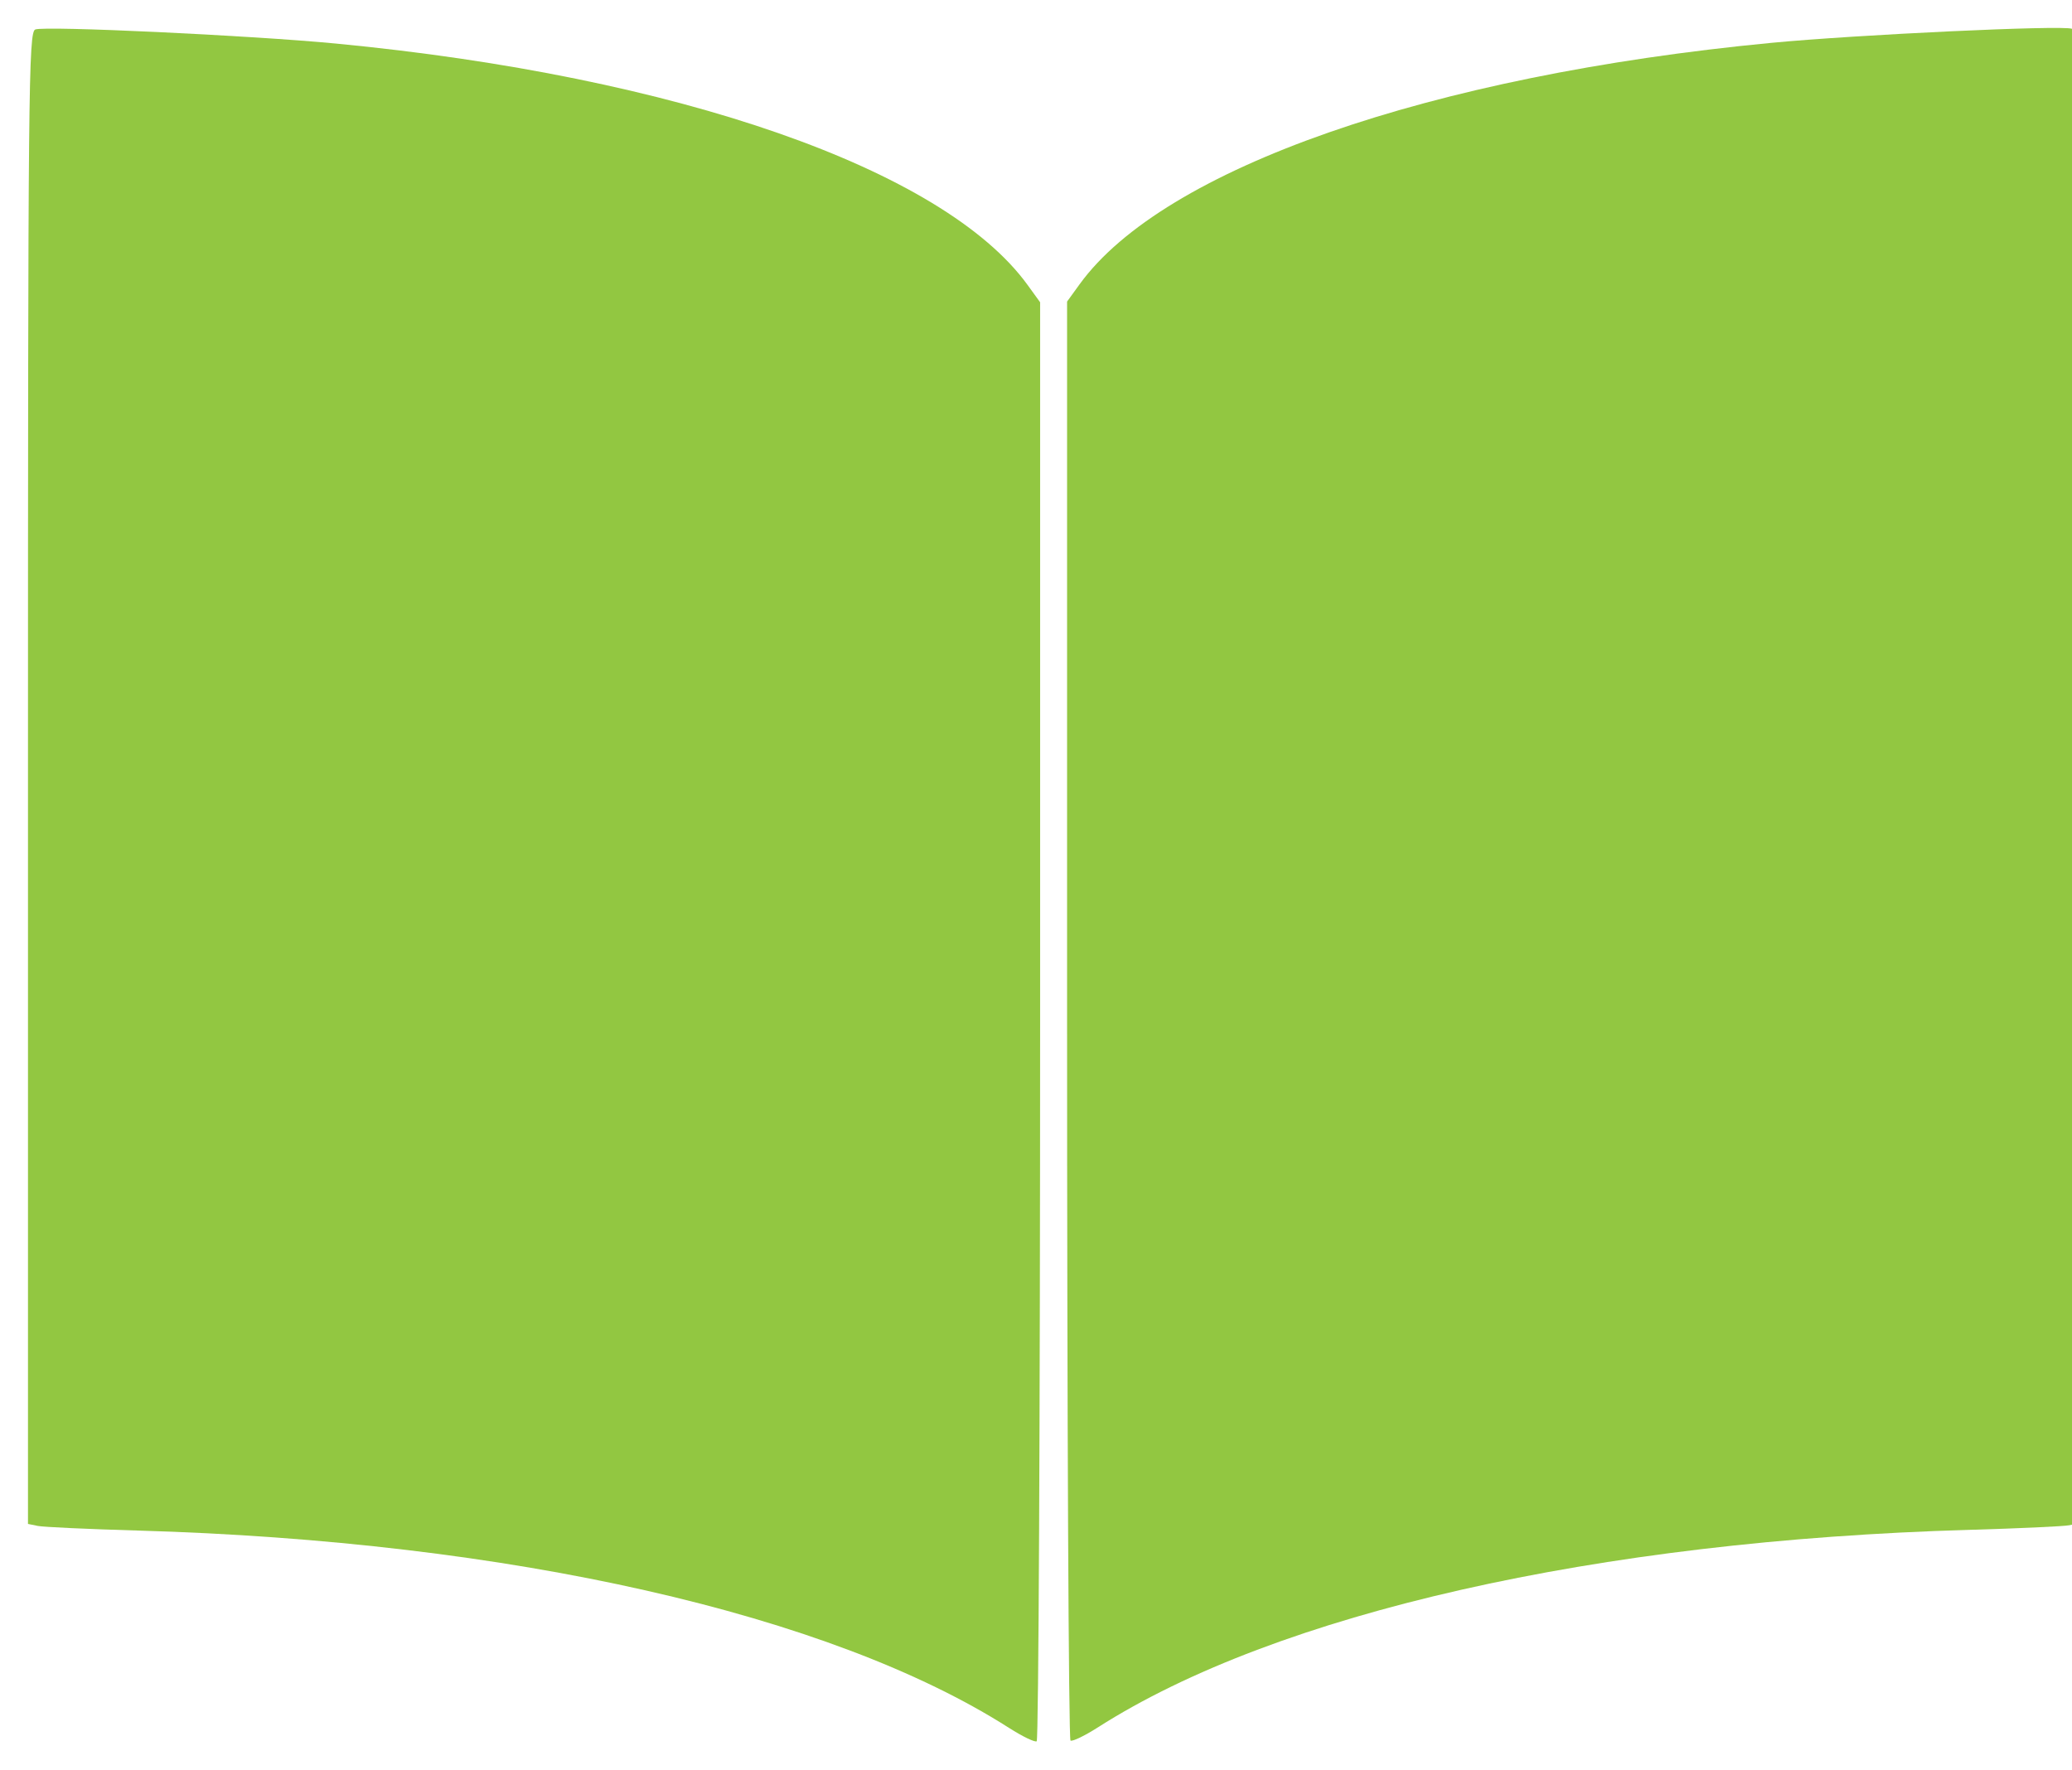 <?xml version="1.0" encoding="UTF-8" standalone="no"?>
<!-- Created with Inkscape (http://www.inkscape.org/) -->

<svg
   xmlns:dc="http://purl.org/dc/elements/1.1/"
   xmlns:cc="http://creativecommons.org/ns#"
   xmlns:rdf="http://www.w3.org/1999/02/22-rdf-syntax-ns#"
   xmlns:svg="http://www.w3.org/2000/svg"
   xmlns="http://www.w3.org/2000/svg"
   xmlns:sodipodi="http://sodipodi.sourceforge.net/DTD/sodipodi-0.dtd"
   xmlns:inkscape="http://www.inkscape.org/namespaces/inkscape"
   version="1.1"
   width="470.844"
   height="402.242"
   id="svg2"
   inkscape:version="0.48.4 r9939"
   sodipodi:docname="book-icon.svg">
  <sodipodi:namedview
     pagecolor="#ffffff"
     bordercolor="#666666"
     borderopacity="1"
     objecttolerance="10"
     gridtolerance="10"
     guidetolerance="10"
     inkscape:pageopacity="0"
     inkscape:pageshadow="2"
     inkscape:window-width="1920"
     inkscape:window-height="1056"
     id="namedview3008"
     showgrid="false"
     inkscape:zoom="1.4251803"
     inkscape:cx="174.09599"
     inkscape:cy="224.09977"
     inkscape:window-x="0"
     inkscape:window-y="24"
     inkscape:window-maximized="1"
     inkscape:current-layer="svg2"
     fit-margin-top="0"
     fit-margin-left="0"
     fit-margin-right="0"
     fit-margin-bottom="0" />
  <defs
     id="defs4">
    <marker
       refX="0"
       refY="0"
       orient="auto"
       id="DotS"
       style="overflow:visible">
      <path
         d="m -2.5,-1 c 0,2.76 -2.24,5 -5,5 -2.76,0 -5,-2.24 -5,-5 0,-2.76 2.24,-5 5,-5 2.76,0 5,2.24 5,5 z"
         transform="matrix(0.2,0,0,0.2,1.48,0.2)"
         id="path3847"
         style="fill-rule:evenodd;stroke:#000000;stroke-width:1pt"
         inkscape:connector-curvature="0" />
    </marker>
    <marker
       refX="0"
       refY="0"
       orient="auto"
       id="DotM"
       style="overflow:visible">
      <path
         d="m -2.5,-1 c 0,2.76 -2.24,5 -5,5 -2.76,0 -5,-2.24 -5,-5 0,-2.76 2.24,-5 5,-5 2.76,0 5,2.24 5,5 z"
         transform="matrix(0.4,0,0,0.4,2.96,0.4)"
         id="path3844"
         style="fill-rule:evenodd;stroke:#000000;stroke-width:1pt"
         inkscape:connector-curvature="0" />
    </marker>
    <marker
       refX="0"
       refY="0"
       orient="auto"
       id="DotL"
       style="overflow:visible">
      <path
         d="m -2.5,-1 c 0,2.76 -2.24,5 -5,5 -2.76,0 -5,-2.24 -5,-5 0,-2.76 2.24,-5 5,-5 2.76,0 5,2.24 5,5 z"
         transform="matrix(0.8,0,0,0.8,5.92,0.8)"
         id="path3841"
         style="fill-rule:evenodd;stroke:#000000;stroke-width:1pt"
         inkscape:connector-curvature="0" />
    </marker>
    <marker
       refX="0"
       refY="0"
       orient="auto"
       id="Tail"
       style="overflow:visible">
      <g
         transform="scale(-1.2,-1.2)"
         id="g3816">
        <path
           d="M -3.805,-3.959 0.544,0"
           id="path3818"
           style="fill:none;stroke:#000000;stroke-width:0.8;stroke-linecap:round"
           inkscape:connector-curvature="0" />
        <path
           d="M -1.287,-3.959 3.062,0"
           id="path3820"
           style="fill:none;stroke:#000000;stroke-width:0.8;stroke-linecap:round"
           inkscape:connector-curvature="0" />
        <path
           d="M 1.305,-3.959 5.654,0"
           id="path3822"
           style="fill:none;stroke:#000000;stroke-width:0.8;stroke-linecap:round"
           inkscape:connector-curvature="0" />
        <path
           d="M -3.805,4.178 0.544,0.22"
           id="path3824"
           style="fill:none;stroke:#000000;stroke-width:0.8;stroke-linecap:round"
           inkscape:connector-curvature="0" />
        <path
           d="M -1.287,4.178 3.062,0.22"
           id="path3826"
           style="fill:none;stroke:#000000;stroke-width:0.8;stroke-linecap:round"
           inkscape:connector-curvature="0" />
        <path
           d="M 1.305,4.178 5.654,0.22"
           id="path3828"
           style="fill:none;stroke:#000000;stroke-width:0.8;stroke-linecap:round"
           inkscape:connector-curvature="0" />
      </g>
    </marker>
  </defs>
  <path
     inkscape:connector-curvature="0"
     d="m 229.331,392.746 c -40.581,-25.928 -113.45,-42.446 -197.973,-44.877 -11.275,-0.324 -21.513,-0.796 -22.75,-1.048 l -2.25,-0.459 0,-169.512 c 0,-157.232 0.121,-169.559 1.665,-170.151 2.218,-0.851 48.827,1.335 68.335,3.205 77.566,7.435 138.105,28.571 157.153,54.866 l 2.847,3.931 0,163.291 c 0,89.81 -0.35,163.507 -0.777,163.771 -0.428,0.264 -3.24,-1.093 -6.25,-3.016 z"
     id="path3004"
     style="fill:#92c741;fill-opacity:1;stroke:#ffffff;stroke-width:12.7;stroke-linecap:butt;stroke-miterlimit:6.5;stroke-opacity:0;stroke-dasharray:none;marker-start:none" />
  <path
     inkscape:connector-curvature="0"
     d="m 249.513,392.585 c 40.581,-25.928 113.45,-42.446 197.973,-44.877 11.275,-0.324 21.512,-0.796 22.75,-1.048 l 2.25,-0.459 0,-169.512 c 0,-157.232 -0.121,-169.559 -1.665,-170.151 -2.218,-0.851 -48.827,1.335 -68.335,3.205 -77.566,7.435 -138.105,28.571 -157.153,54.866 l -2.847,3.931 0,163.291 c 0,89.81 0.35,163.507 0.777,163.771 0.428,0.264 3.24,-1.093 6.25,-3.016 z"
     id="path3004-0"
     style="fill:#92c741;fill-opacity:1;stroke:#ffffff;stroke-width:12.7;stroke-linecap:butt;stroke-miterlimit:6.5;stroke-opacity:0;stroke-dasharray:none;marker-start:none" />
</svg>
